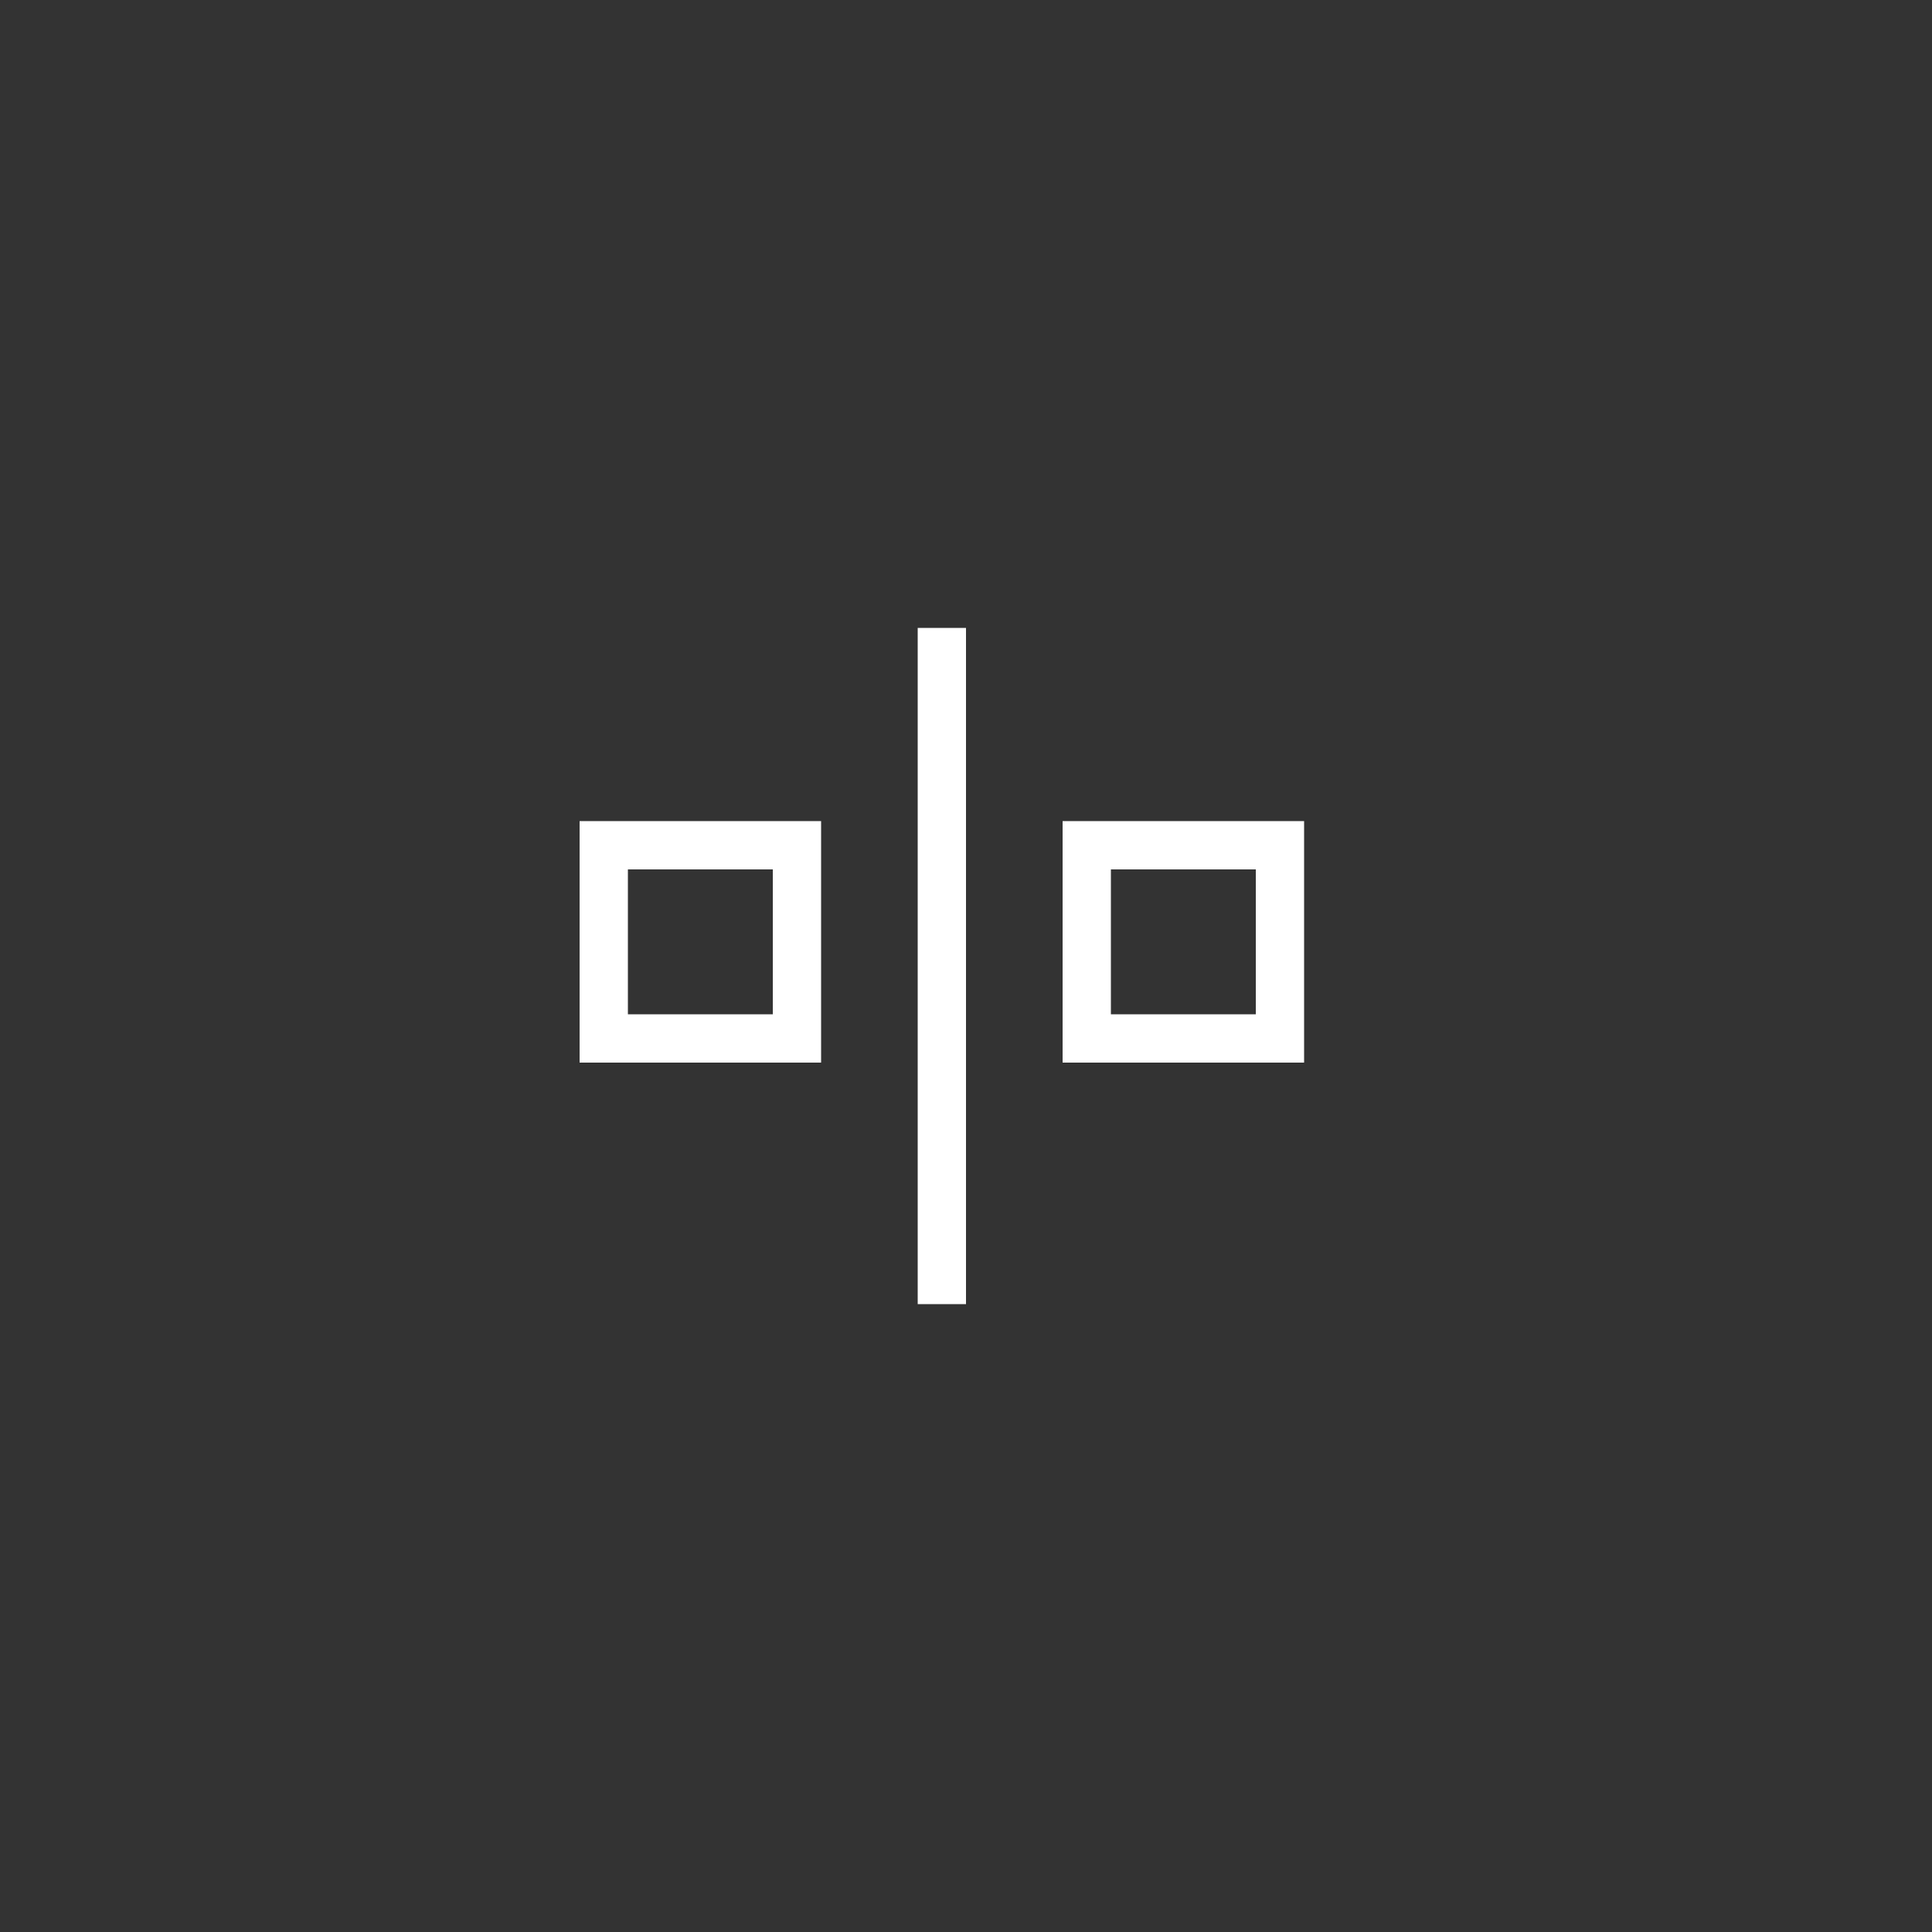 <svg width="40" height="40" viewBox="0 0 40 40" fill="none" xmlns="http://www.w3.org/2000/svg">
<rect x="0" y="0" width="40" height="40" fill="#333333" stroke="none"/>
<g clip-path="url(#clip0)">
<path d="M20 12H19V28H20V12Z" fill="white"/>
<path d="M26 18V21H23V18H26ZM27 17H22V22H27V17Z" fill="white"/>
<path d="M16 18V21H13V18H16ZM17 17H12V22H17V17Z" fill="white"/>
</g>
<defs>
<clipPath id="clip0">
<rect width="16" height="14" fill="white" transform="translate(12 13)"/>
</clipPath>
</defs>
</svg>
